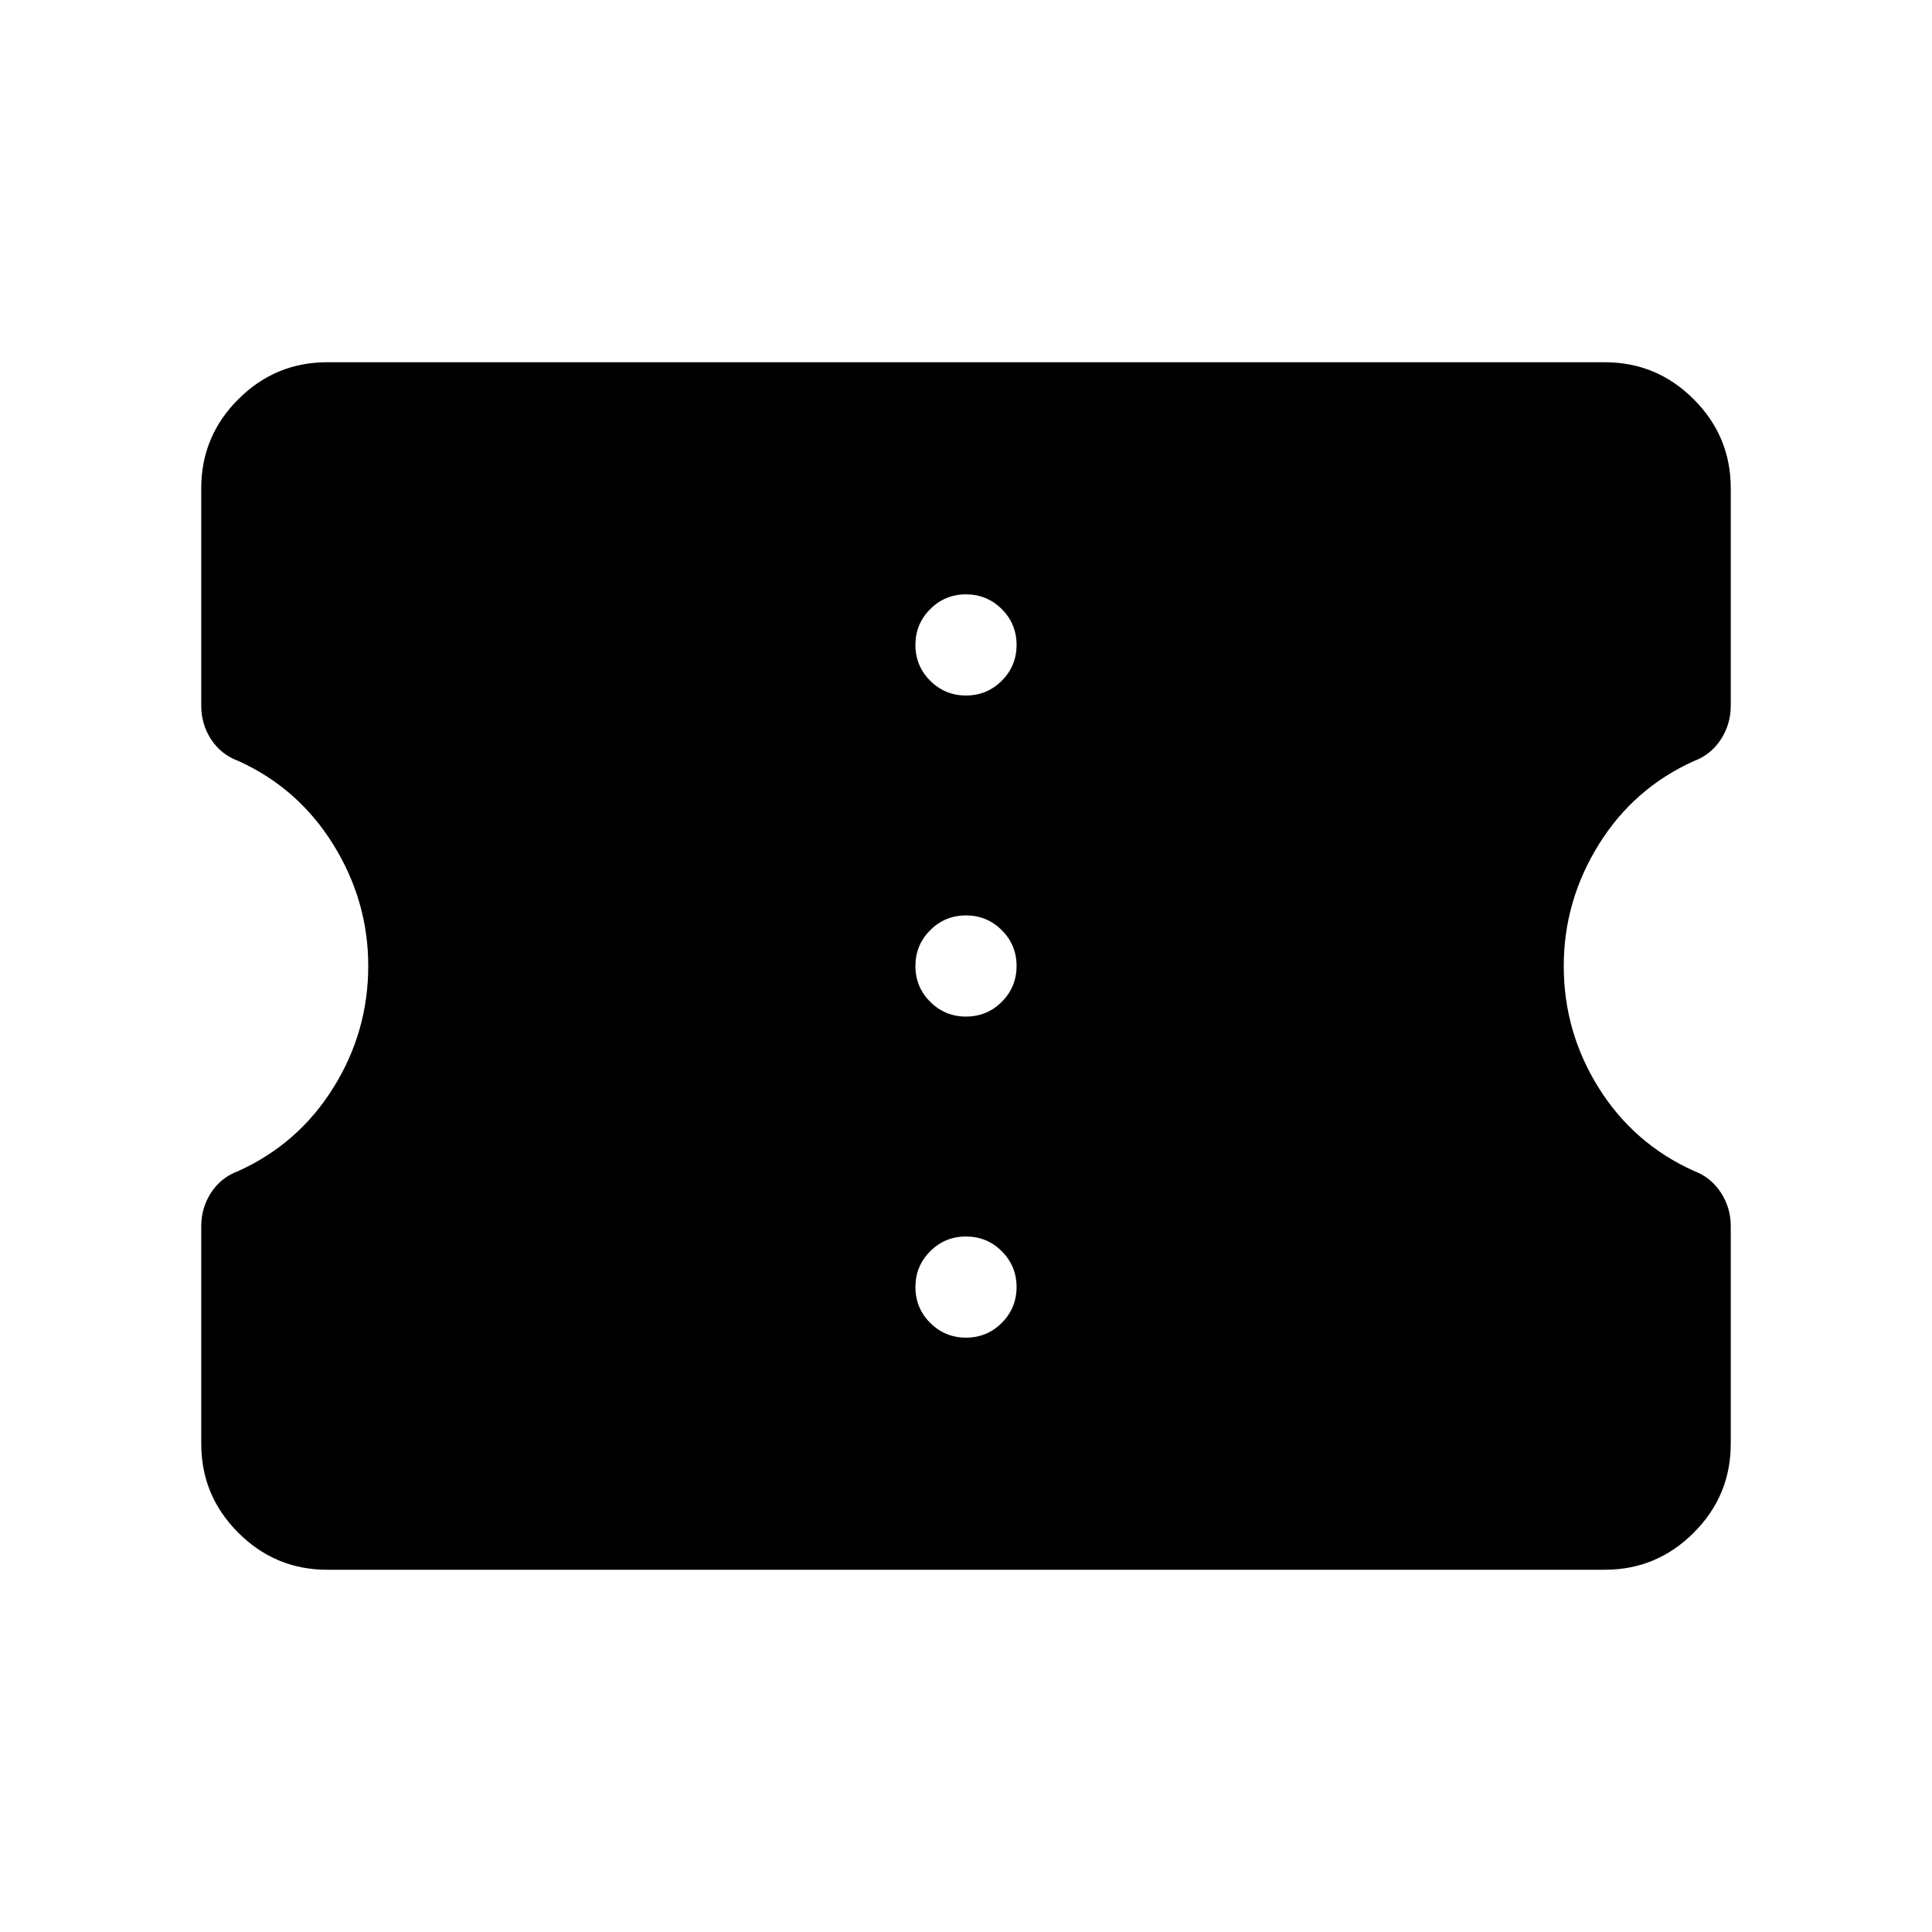 <svg xmlns="http://www.w3.org/2000/svg" height="40" viewBox="0 -960 960 960" width="40"><path d="M162.56-180q-25.77 0-44.16-18.4-18.4-18.39-18.4-44.16v-108.13q0-9.18 4.91-16.72 4.91-7.54 13.55-10.72 29.7-13.46 47.11-41.27 17.41-27.81 17.41-60.62 0-32.39-17.41-60.39t-47.11-41.46q-8.64-3.18-13.55-10.72-4.91-7.54-4.91-16.72v-108.13q0-25.77 18.4-44.16 18.39-18.4 44.16-18.4h634.88q25.77 0 44.16 18.4 18.4 18.39 18.4 44.16v108.13q0 9.18-4.91 16.72-4.91 7.54-13.3 10.72-29.95 13.46-47.36 41.48-17.41 28.01-17.41 60.41 0 32.8 17.41 60.6 17.41 27.79 47.36 41.25 8.39 3.18 13.3 10.72 4.91 7.54 4.91 16.72v108.13q0 25.77-18.4 44.16-18.39 18.4-44.16 18.4H162.56Zm317.45-115.33q10.45 0 17.78-7.35 7.34-7.35 7.34-17.8 0-10.44-7.35-17.78-7.35-7.33-17.79-7.33-10.45 0-17.78 7.35-7.34 7.34-7.34 17.79t7.35 17.78q7.35 7.34 17.79 7.34Zm0-159.54q10.45 0 17.78-7.35 7.34-7.35 7.34-17.79 0-10.45-7.35-17.78-7.35-7.34-17.79-7.34-10.45 0-17.78 7.35-7.34 7.35-7.34 17.79 0 10.45 7.35 17.78 7.35 7.34 17.79 7.34Zm0-159.54q10.45 0 17.78-7.35 7.34-7.34 7.34-17.79t-7.35-17.78q-7.35-7.34-17.79-7.34-10.45 0-17.78 7.35-7.34 7.35-7.34 17.8 0 10.44 7.35 17.78 7.35 7.33 17.79 7.33Z"/></svg>